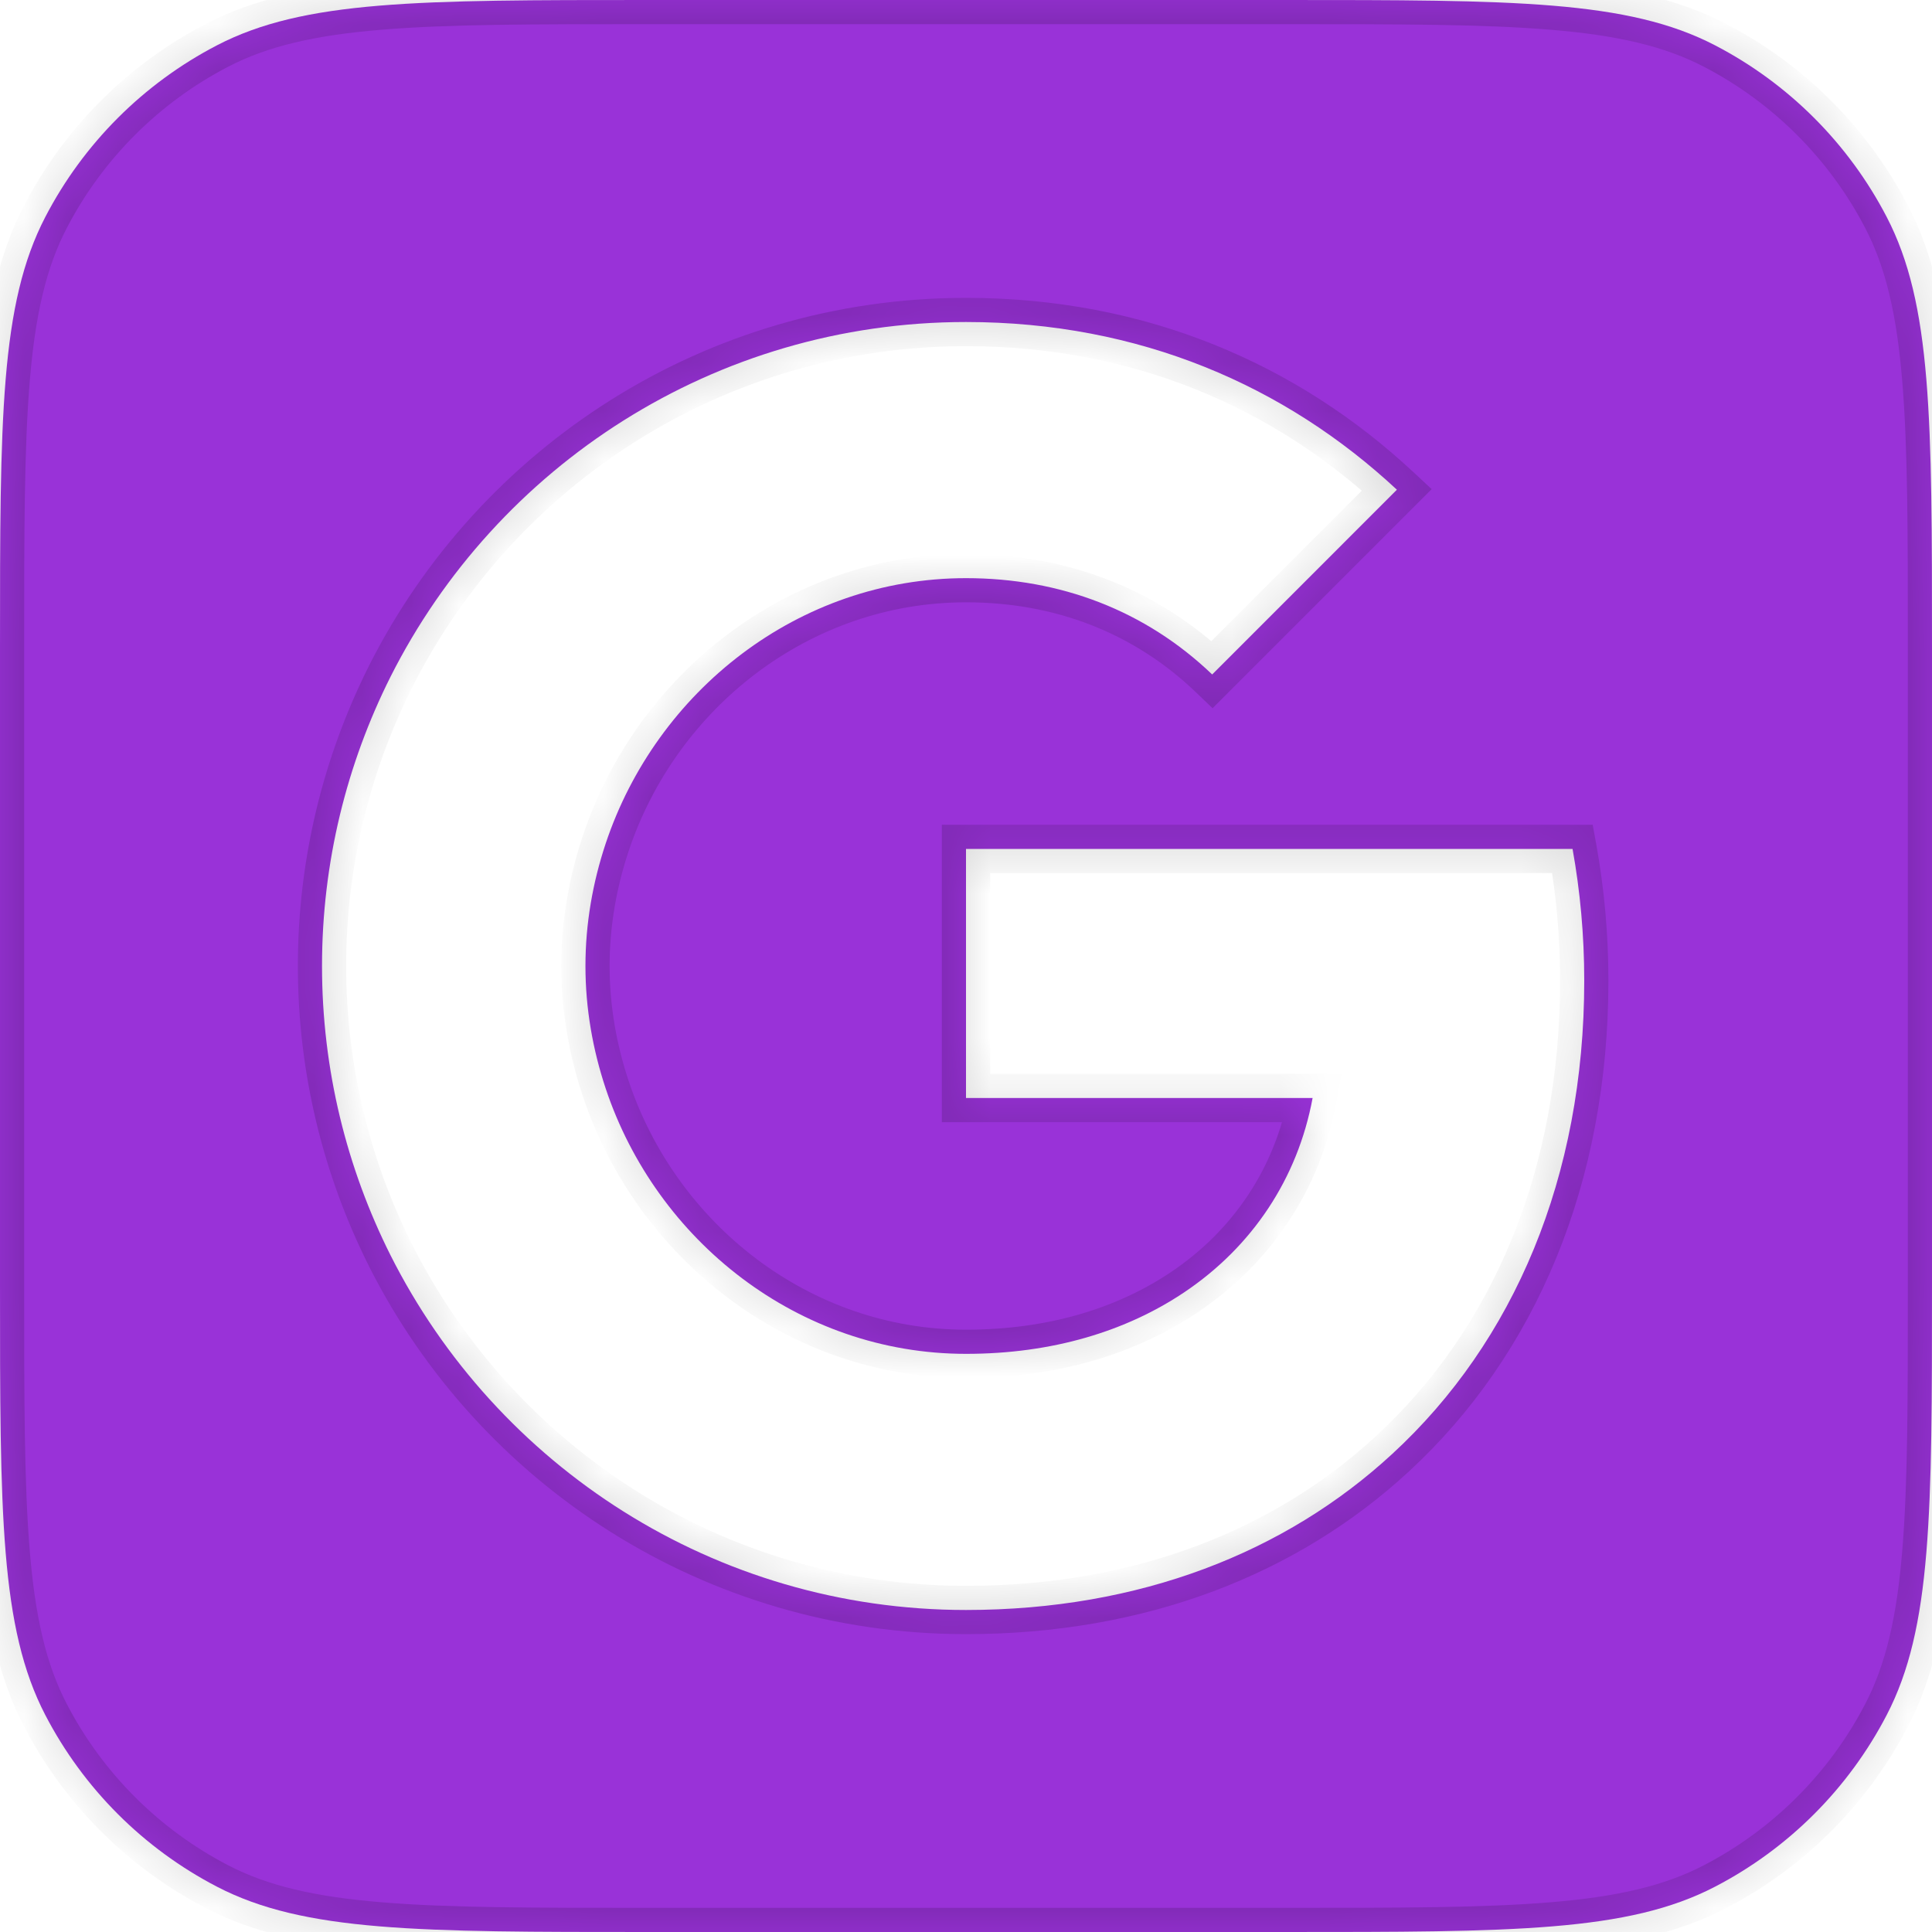 <svg width="40" height="40" viewBox="0 0 40 40" fill="none" xmlns="http://www.w3.org/2000/svg">
<mask id="path-1-inside-1_20_673" fill="white">
<path fill-rule="evenodd" clip-rule="evenodd" d="M0.938 4.492C0 6.298 0 8.671 0 13.417V26.583C0 31.329 0 33.702 0.938 35.508C1.729 37.03 2.97 38.271 4.492 39.062C6.298 40 8.671 40 13.417 40H26.583C31.329 40 33.702 40 35.508 39.062C37.03 38.271 38.271 37.03 39.062 35.508C40 33.702 40 31.329 40 26.583V13.417C40 8.671 40 6.298 39.062 4.492C38.271 2.97 37.03 1.729 35.508 0.938C33.702 0 31.329 0 26.583 0H13.417C8.671 0 6.298 0 4.492 0.938C2.97 1.729 1.729 2.97 0.938 4.492ZM20 11.97C21.958 11.97 23.715 12.642 25.097 13.964L28.921 10.139C26.612 7.988 23.594 6.667 20 6.667C14.788 6.667 10.279 9.655 8.085 14.012C7.182 15.812 6.667 17.849 6.667 20C6.667 22.152 7.182 24.188 8.085 25.988C10.279 30.346 14.788 33.333 20 33.333C23.6 33.333 26.618 32.139 28.824 30.103C31.346 27.782 32.8 24.364 32.8 20.303C32.8 19.358 32.715 18.448 32.558 17.576H20V22.733H27.176C26.867 24.4 25.927 25.812 24.515 26.758C23.321 27.558 21.794 28.03 20 28.03C16.527 28.03 13.588 25.685 12.539 22.533C12.273 21.733 12.121 20.879 12.121 20C12.121 19.121 12.273 18.267 12.539 17.467C13.588 14.315 16.527 11.97 20 11.97Z"/>
</mask>
<path fill-rule="evenodd" clip-rule="evenodd" d="M0.938 4.492C0 6.298 0 8.671 0 13.417V26.583C0 31.329 0 33.702 0.938 35.508C1.729 37.03 2.97 38.271 4.492 39.062C6.298 40 8.671 40 13.417 40H26.583C31.329 40 33.702 40 35.508 39.062C37.03 38.271 38.271 37.03 39.062 35.508C40 33.702 40 31.329 40 26.583V13.417C40 8.671 40 6.298 39.062 4.492C38.271 2.97 37.03 1.729 35.508 0.938C33.702 0 31.329 0 26.583 0H13.417C8.671 0 6.298 0 4.492 0.938C2.97 1.729 1.729 2.97 0.938 4.492ZM20 11.97C21.958 11.97 23.715 12.642 25.097 13.964L28.921 10.139C26.612 7.988 23.594 6.667 20 6.667C14.788 6.667 10.279 9.655 8.085 14.012C7.182 15.812 6.667 17.849 6.667 20C6.667 22.152 7.182 24.188 8.085 25.988C10.279 30.346 14.788 33.333 20 33.333C23.6 33.333 26.618 32.139 28.824 30.103C31.346 27.782 32.8 24.364 32.8 20.303C32.8 19.358 32.715 18.448 32.558 17.576H20V22.733H27.176C26.867 24.4 25.927 25.812 24.515 26.758C23.321 27.558 21.794 28.03 20 28.03C16.527 28.03 13.588 25.685 12.539 22.533C12.273 21.733 12.121 20.879 12.121 20C12.121 19.121 12.273 18.267 12.539 17.467C13.588 14.315 16.527 11.97 20 11.97Z" fill="#9932D8"/>
<path d="M0.938 4.492L1.382 4.722L0.938 4.492ZM0.938 35.508L0.495 35.739L0.495 35.739L0.938 35.508ZM4.492 39.062L4.261 39.505L4.261 39.505L4.492 39.062ZM35.508 39.062L35.739 39.505L35.739 39.505L35.508 39.062ZM39.062 35.508L39.505 35.739L39.505 35.739L39.062 35.508ZM39.062 4.492L39.505 4.261L39.505 4.261L39.062 4.492ZM35.508 0.938L35.739 0.495L35.739 0.495L35.508 0.938ZM4.492 0.938L4.722 1.382L4.492 0.938ZM25.097 13.964L24.752 14.325L25.105 14.663L25.451 14.317L25.097 13.964ZM28.921 10.139L29.275 10.493L29.641 10.127L29.262 9.774L28.921 10.139ZM8.085 14.012L7.638 13.787L7.638 13.788L8.085 14.012ZM8.085 25.988L7.638 26.212L7.638 26.213L8.085 25.988ZM28.824 30.103L28.486 29.735L28.485 29.736L28.824 30.103ZM32.558 17.576L33.05 17.487L32.975 17.076H32.558V17.576ZM20 17.576V17.076H19.5V17.576H20ZM20 22.733H19.5V23.233H20V22.733ZM27.176 22.733L27.667 22.825L27.777 22.233H27.176V22.733ZM24.515 26.758L24.237 26.342L24.237 26.342L24.515 26.758ZM12.539 22.533L13.014 22.375L13.014 22.375L12.539 22.533ZM12.539 17.467L13.014 17.625L13.014 17.625L12.539 17.467ZM0.5 13.417C0.5 11.035 0.5 9.28 0.616 7.893C0.73 6.513 0.956 5.542 1.382 4.722L0.495 4.261C-0.018 5.248 -0.261 6.367 -0.381 7.811C-0.5 9.248 -0.5 11.052 -0.5 13.417H0.5ZM0.5 26.583V13.417H-0.5V26.583H0.5ZM1.382 35.278C0.956 34.458 0.73 33.487 0.616 32.107C0.5 30.72 0.5 28.965 0.5 26.583H-0.5C-0.5 28.948 -0.5 30.752 -0.381 32.19C-0.261 33.633 -0.018 34.752 0.495 35.739L1.382 35.278ZM4.722 38.618C3.292 37.875 2.125 36.708 1.382 35.278L0.495 35.739C1.333 37.352 2.648 38.667 4.261 39.505L4.722 38.618ZM13.417 39.5C11.035 39.5 9.28 39.5 7.893 39.384C6.513 39.27 5.542 39.044 4.722 38.618L4.261 39.505C5.248 40.018 6.367 40.261 7.811 40.381C9.248 40.5 11.052 40.5 13.417 40.5V39.5ZM26.583 39.5H13.417V40.5H26.583V39.5ZM35.278 38.618C34.458 39.044 33.487 39.27 32.107 39.384C30.72 39.5 28.965 39.5 26.583 39.5V40.5C28.948 40.5 30.752 40.5 32.19 40.381C33.633 40.261 34.752 40.018 35.739 39.505L35.278 38.618ZM38.618 35.278C37.875 36.708 36.708 37.875 35.278 38.618L35.739 39.505C37.352 38.667 38.667 37.352 39.505 35.739L38.618 35.278ZM39.5 26.583C39.5 28.965 39.5 30.72 39.384 32.107C39.27 33.487 39.044 34.458 38.618 35.278L39.505 35.739C40.018 34.752 40.261 33.633 40.381 32.19C40.5 30.752 40.5 28.948 40.5 26.583H39.5ZM39.5 13.417V26.583H40.5V13.417H39.5ZM38.618 4.722C39.044 5.542 39.27 6.513 39.384 7.893C39.5 9.28 39.5 11.035 39.5 13.417H40.5C40.5 11.052 40.5 9.248 40.381 7.811C40.261 6.367 40.018 5.248 39.505 4.261L38.618 4.722ZM35.278 1.382C36.708 2.125 37.875 3.292 38.618 4.722L39.505 4.261C38.667 2.648 37.352 1.333 35.739 0.495L35.278 1.382ZM26.583 0.5C28.965 0.5 30.72 0.5 32.107 0.616C33.487 0.73 34.458 0.956 35.278 1.382L35.739 0.495C34.752 -0.018 33.633 -0.261 32.19 -0.381C30.752 -0.5 28.948 -0.5 26.583 -0.5V0.5ZM13.417 0.5H26.583V-0.5H13.417V0.5ZM4.722 1.382C5.542 0.956 6.513 0.73 7.893 0.616C9.28 0.5 11.035 0.5 13.417 0.5V-0.5C11.052 -0.5 9.248 -0.5 7.811 -0.381C6.367 -0.261 5.248 -0.018 4.261 0.495L4.722 1.382ZM1.382 4.722C2.125 3.292 3.292 2.125 4.722 1.382L4.261 0.495C2.648 1.333 1.333 2.648 0.495 4.261L1.382 4.722ZM25.442 13.602C23.962 12.187 22.079 11.47 20 11.47V12.47C21.837 12.47 23.468 13.098 24.752 14.325L25.442 13.602ZM28.568 9.786L24.744 13.61L25.451 14.317L29.275 10.493L28.568 9.786ZM20 7.167C23.463 7.167 26.36 8.437 28.58 10.505L29.262 9.774C26.864 7.539 23.725 6.167 20 6.167V7.167ZM8.531 14.237C10.644 10.041 14.984 7.167 20 7.167V6.167C14.592 6.167 9.914 9.268 7.638 13.787L8.531 14.237ZM7.167 20C7.167 17.929 7.662 15.969 8.532 14.236L7.638 13.788C6.701 15.655 6.167 17.768 6.167 20H7.167ZM8.532 25.764C7.662 24.031 7.167 22.071 7.167 20H6.167C6.167 22.232 6.701 24.345 7.638 26.212L8.532 25.764ZM20 32.833C14.984 32.833 10.644 29.959 8.531 25.763L7.638 26.213C9.914 30.732 14.592 33.833 20 33.833V32.833ZM28.485 29.736C26.379 31.68 23.485 32.833 20 32.833V33.833C23.715 33.833 26.857 32.599 29.163 30.471L28.485 29.736ZM32.3 20.303C32.3 24.241 30.892 27.52 28.486 29.735L29.163 30.471C31.799 28.044 33.3 24.486 33.3 20.303H32.3ZM32.066 17.665C32.218 18.508 32.3 19.388 32.3 20.303H33.3C33.3 19.328 33.212 18.389 33.05 17.487L32.066 17.665ZM20 18.076H32.558V17.076H20V18.076ZM20.5 22.733V17.576H19.5V22.733H20.5ZM27.176 22.233H20V23.233H27.176V22.233ZM24.793 27.173C26.316 26.154 27.333 24.626 27.667 22.825L26.684 22.642C26.4 24.174 25.539 25.47 24.237 26.342L24.793 27.173ZM20 28.53C21.883 28.53 23.509 28.033 24.794 27.173L24.237 26.342C23.133 27.082 21.705 27.53 20 27.53V28.53ZM12.065 22.691C13.176 26.03 16.295 28.53 20 28.53V27.53C16.76 27.53 14 25.34 13.014 22.375L12.065 22.691ZM11.621 20C11.621 20.936 11.783 21.844 12.065 22.691L13.014 22.375C12.763 21.622 12.621 20.821 12.621 20H11.621ZM12.065 17.309C11.783 18.156 11.621 19.064 11.621 20H12.621C12.621 19.179 12.763 18.378 13.014 17.625L12.065 17.309ZM20 11.47C16.295 11.47 13.176 13.97 12.065 17.309L13.014 17.625C14 14.661 16.76 12.47 20 12.47V11.47Z" fill="black" fill-opacity="0.15" mask="url(#path-1-inside-1_20_673)"/>
</svg>
